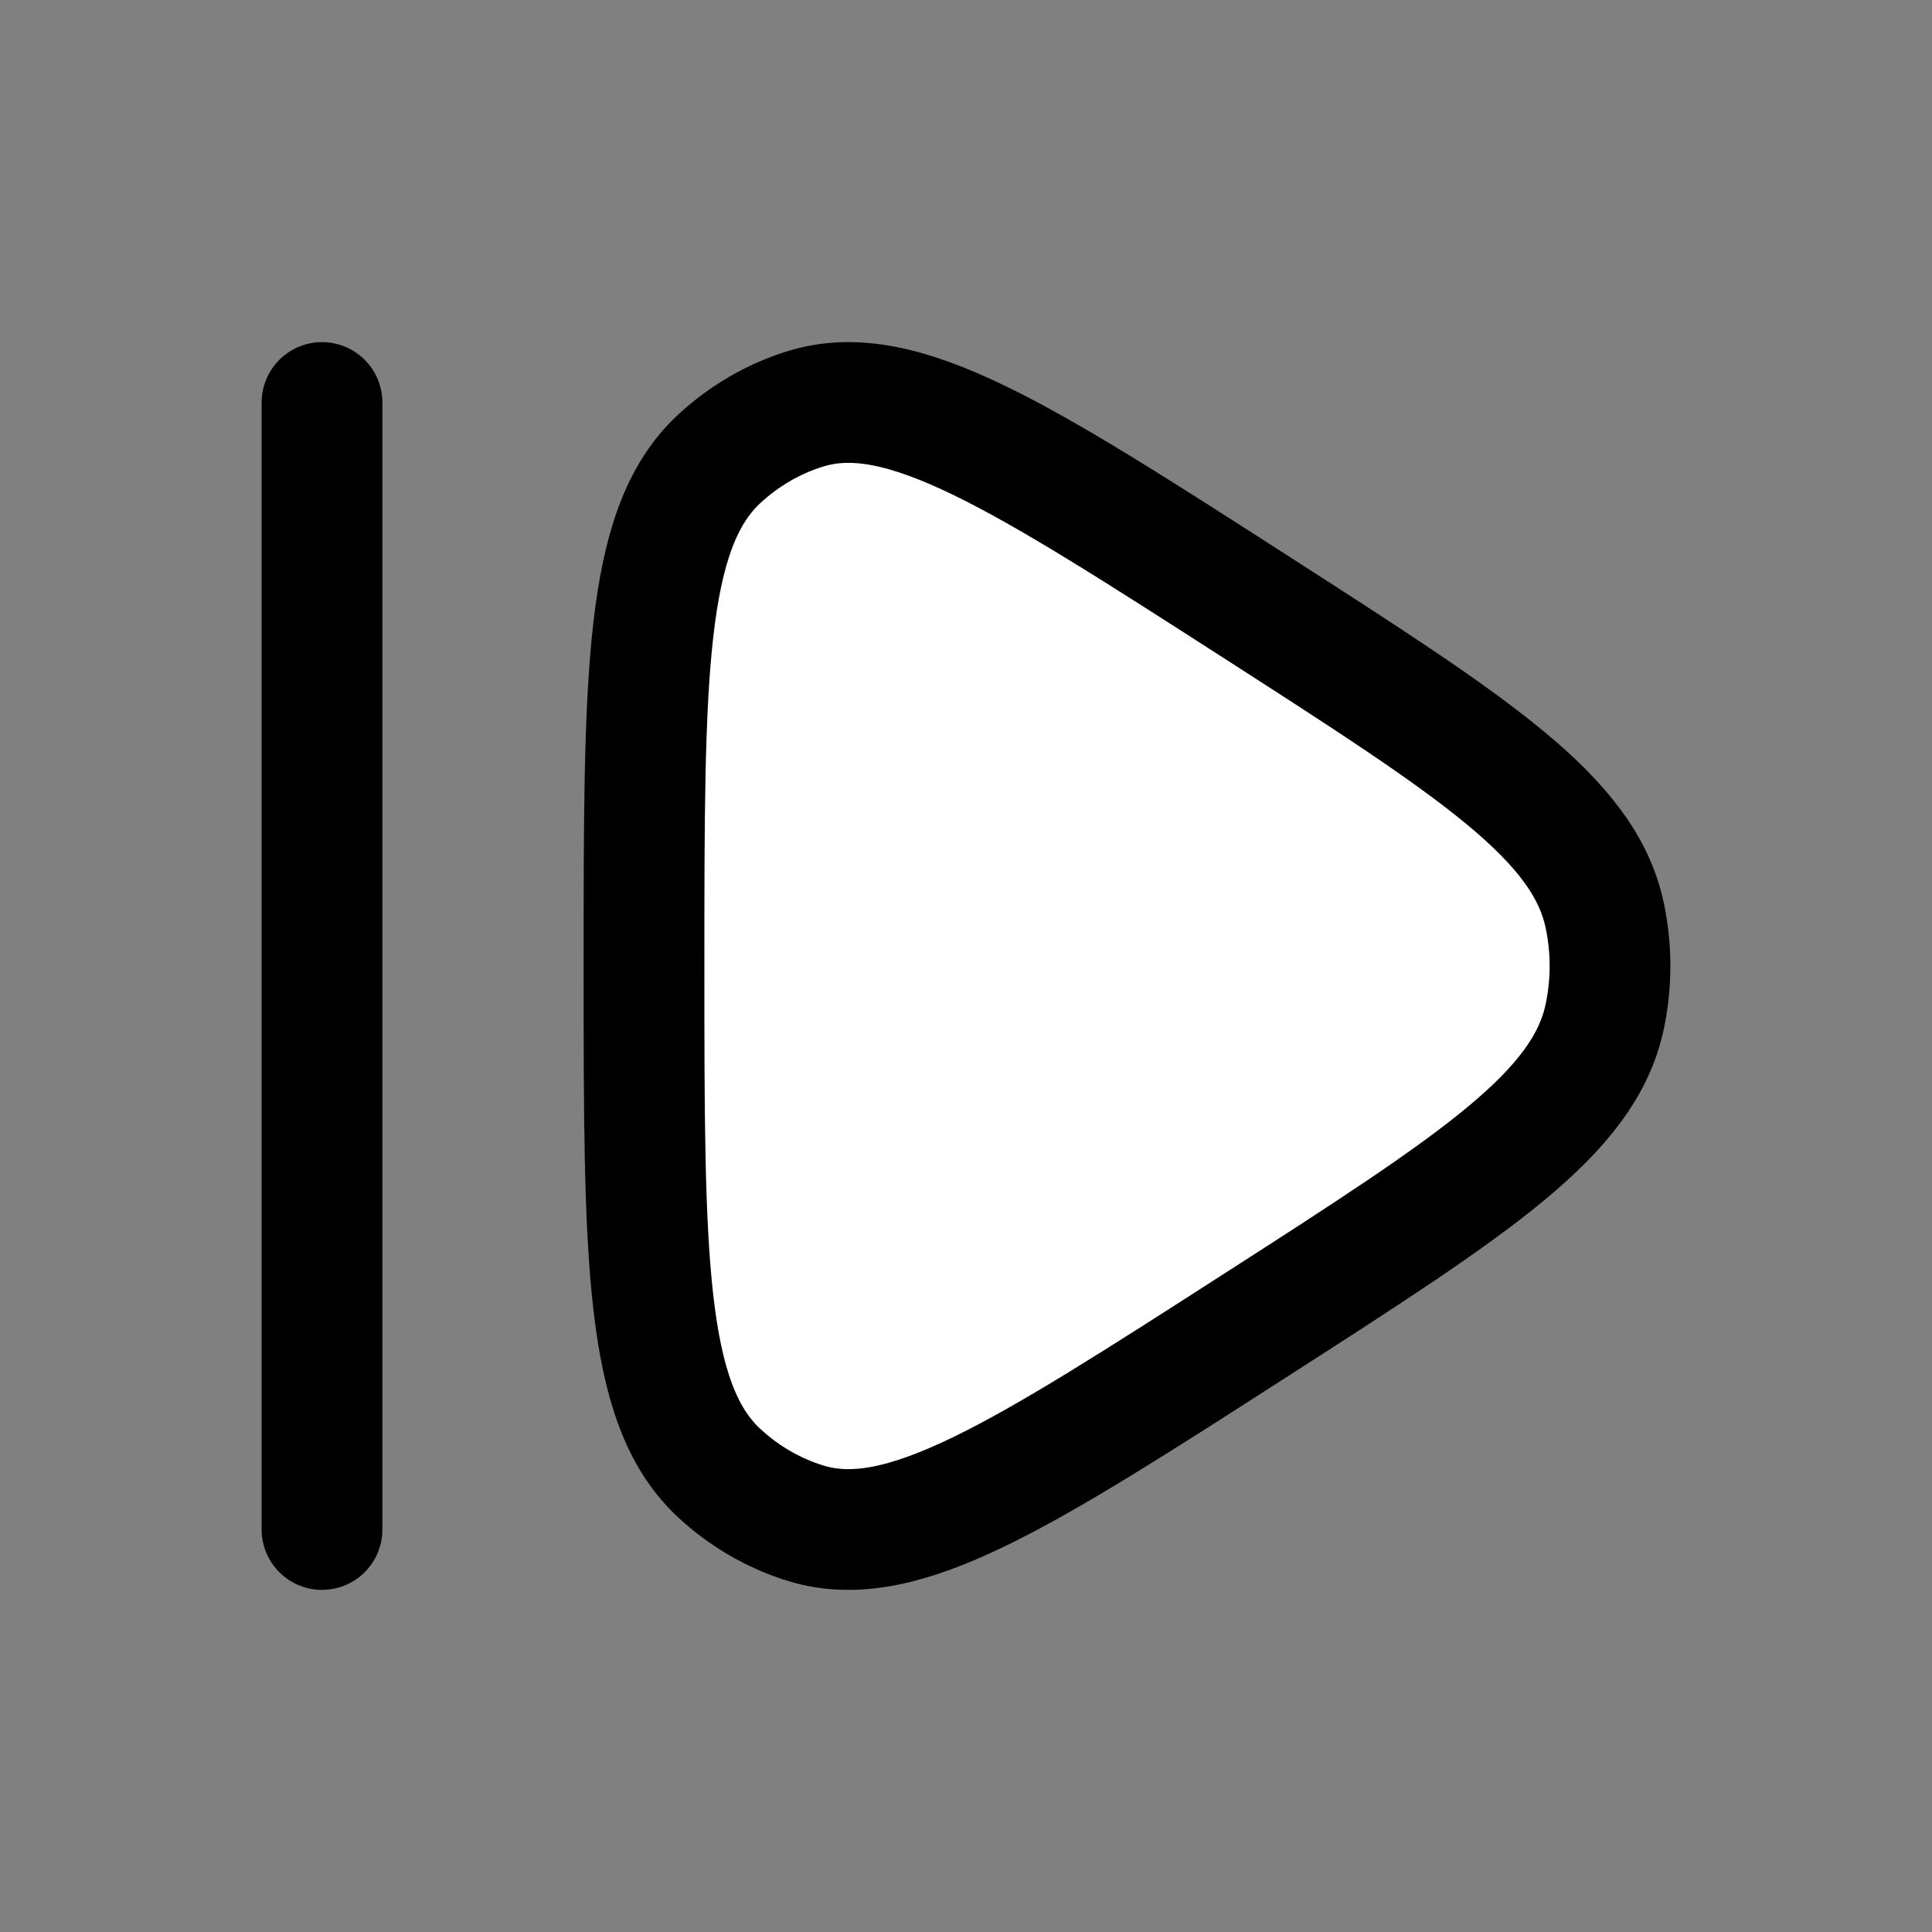 <svg xmlns="http://www.w3.org/2000/svg" viewBox="0 0 24 24" width="24" height="24" color="#000000" fill="#ffffff">
    <rect x="0" y="0" width="24" height="24" fill="#808080" stroke="none"/>
    <path d="M19.935 12.626C19.681 13.837 18.327 14.708 15.62 16.448C12.675 18.341 11.203 19.288 10.011 18.923C9.607 18.799 9.235 18.582 8.922 18.288C8 17.418 8 15.612 8 12C8 8.388 8 6.582 8.922 5.712C9.235 5.418 9.607 5.201 10.011 5.077C11.203 4.712 12.675 5.659 15.62 7.552C18.327 9.292 19.681 10.163 19.935 11.374C20.022 11.787 20.022 12.213 19.935 12.626Z" stroke="currentColor" stroke-width="1.5" stroke-linejoin="round" />
    <path d="M4 5L4 19" stroke="currentColor" stroke-width="1.5" stroke-linecap="round" />
</svg>